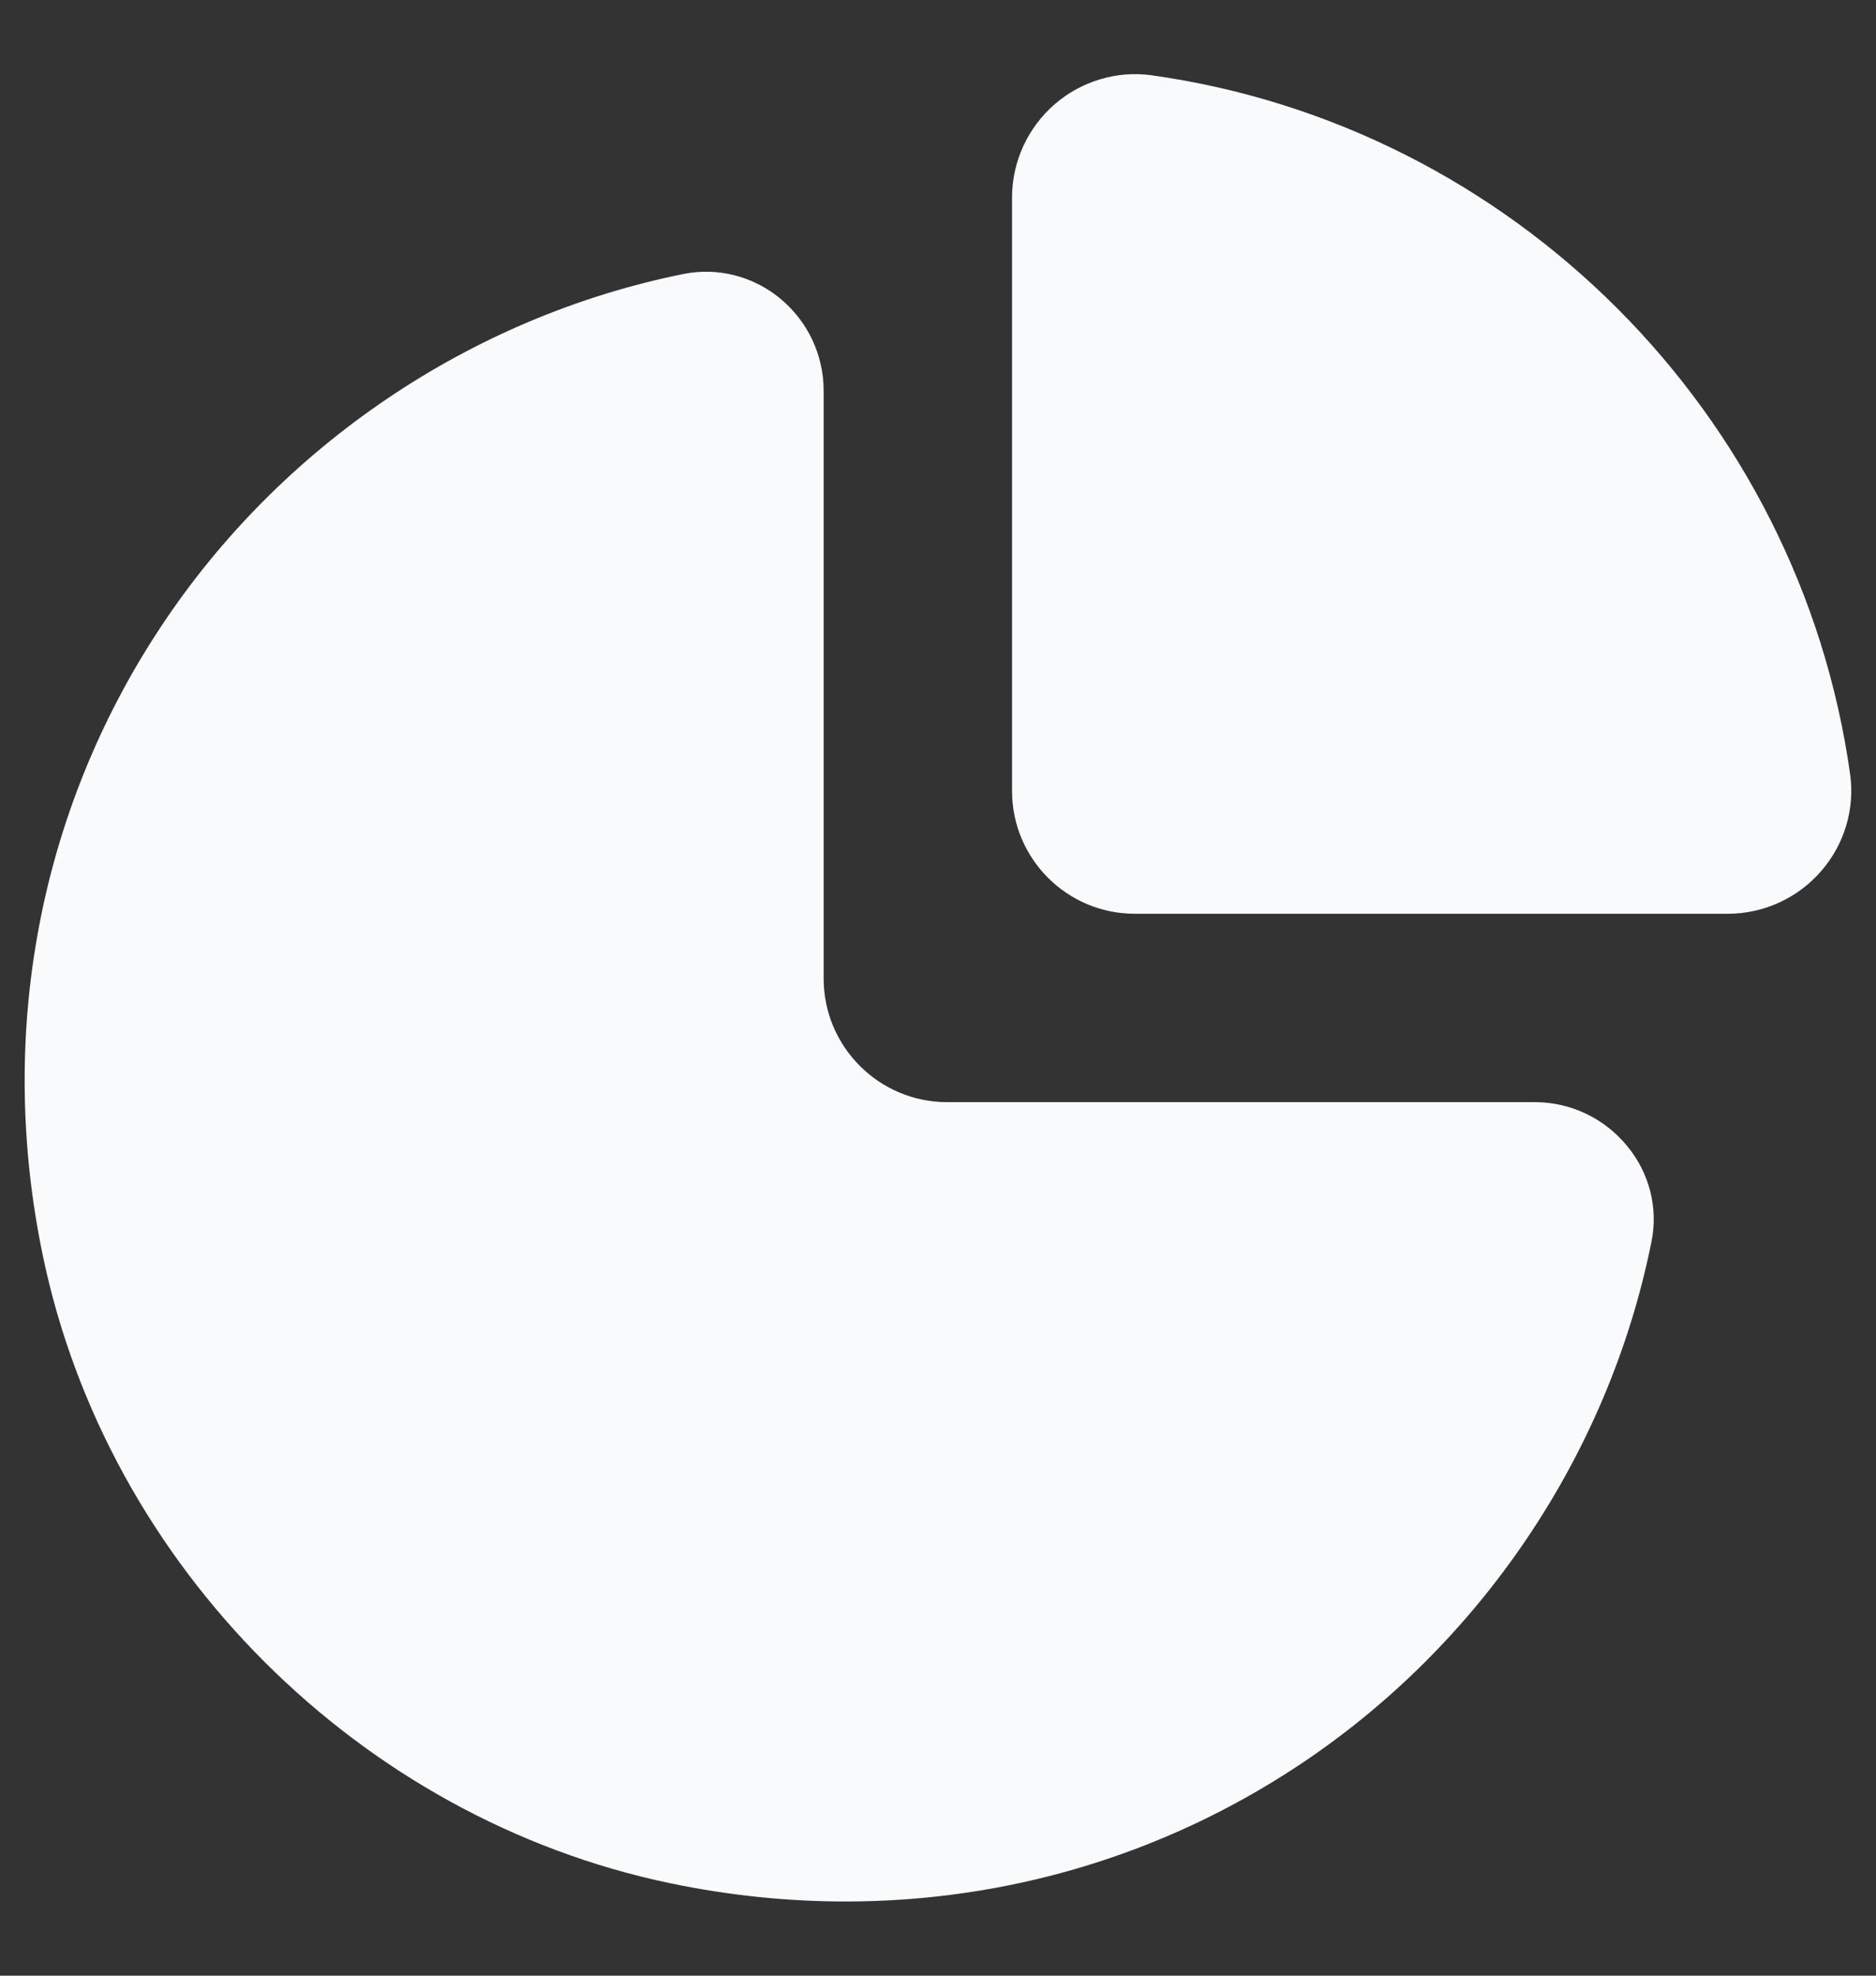 <svg width="19" height="20" viewBox="0 0 19 20" fill="none" xmlns="http://www.w3.org/2000/svg">
<rect x="0" y="0" width="19" height="20" fill="#333333" stroke="none"/>
<path d="M18.444 8.819C18.206 9.093 17.861 9.25 17.5 9.25H11.492C10.807 9.25 10.25 8.693 10.25 8.008V2C10.25 1.638 10.407 1.294 10.682 1.055C10.953 0.82 11.317 0.713 11.662 0.762C15.317 1.273 18.226 4.182 18.738 7.838C18.787 8.19 18.68 8.548 18.444 8.819ZM16.481 11.603C16.25 11.32 15.908 11.157 15.543 11.157H9.592C8.903 11.157 8.342 10.596 8.342 9.907V3.956C8.342 3.592 8.18 3.25 7.897 3.018C7.623 2.794 7.267 2.705 6.925 2.773C4.773 3.206 2.839 4.511 1.622 6.356C0.391 8.221 -0.031 10.479 0.434 12.712C1.089 15.856 3.642 18.408 6.787 19.064C7.38 19.188 7.975 19.249 8.564 19.249C10.192 19.249 11.773 18.782 13.142 17.878C14.987 16.66 16.292 14.727 16.725 12.575C16.796 12.232 16.707 11.877 16.481 11.603Z" fill="#F9FAFB"/>
</svg>
